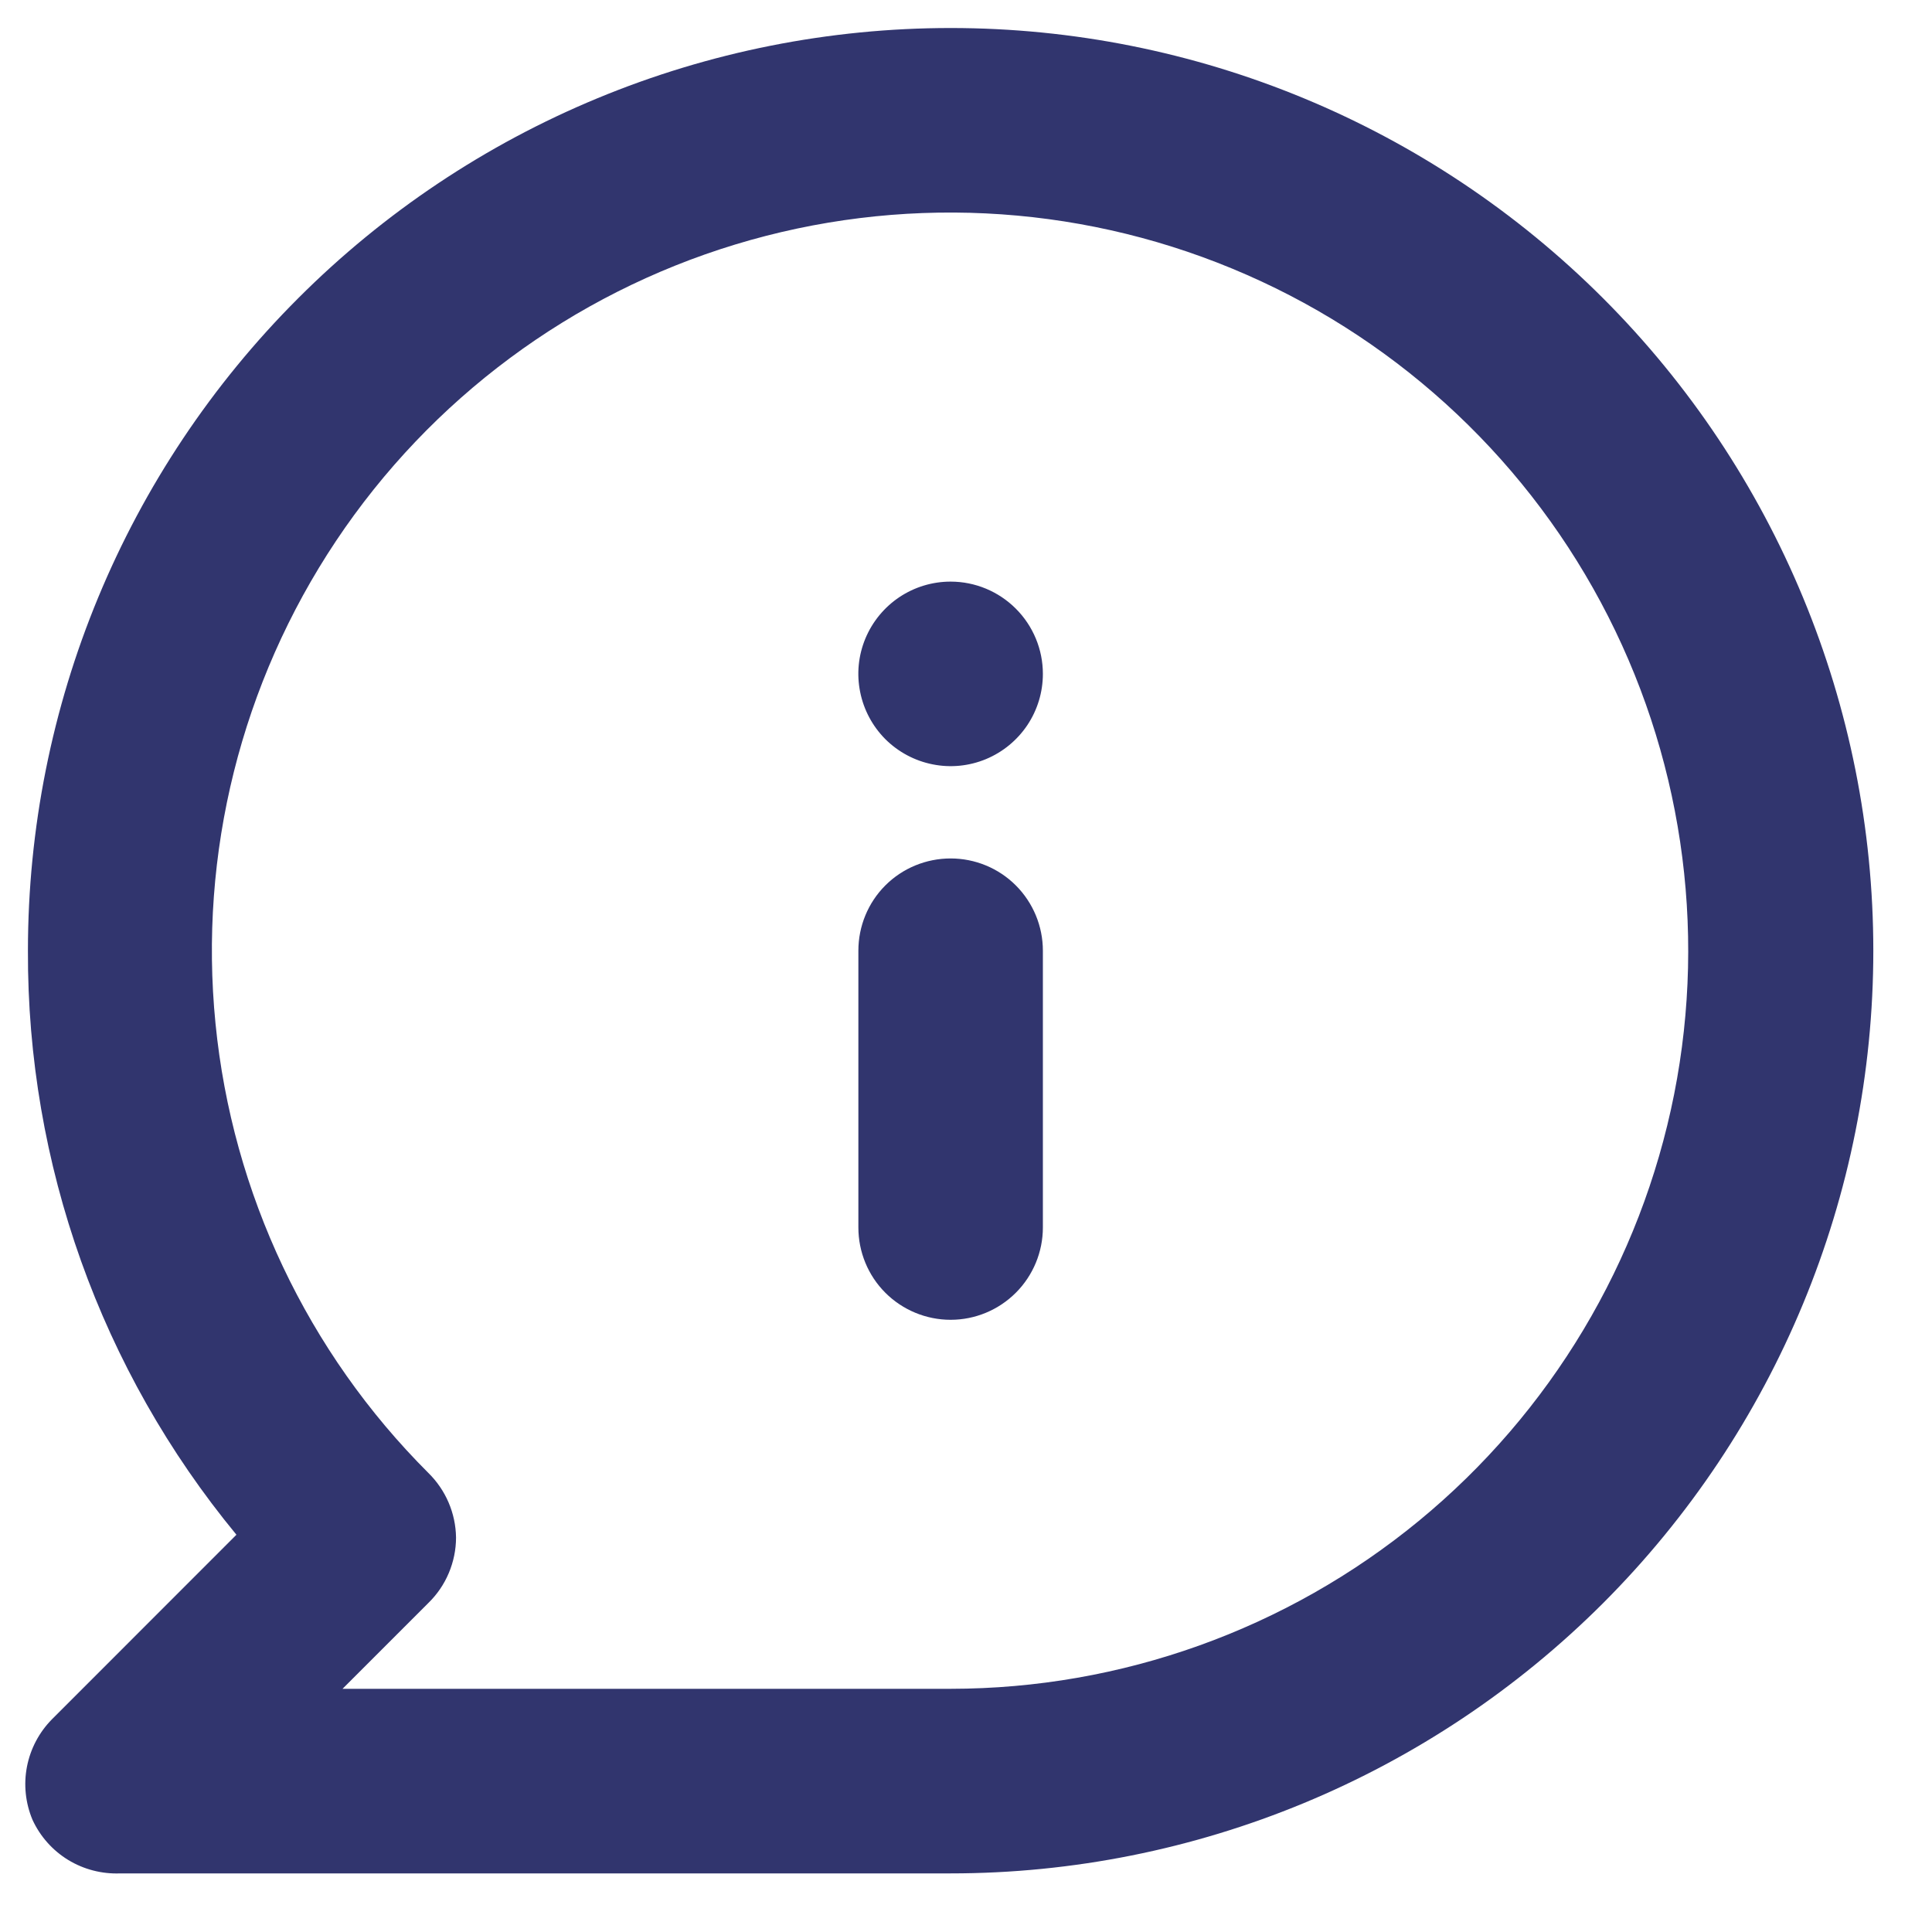 <svg width="24" height="24" viewBox="0 0 24 24" fill="none" xmlns="http://www.w3.org/2000/svg">
<path d="M11.809 10.664C11.505 10.664 11.213 10.784 10.998 10.999C10.783 11.214 10.663 11.506 10.663 11.81V15.248C10.663 15.552 10.783 15.844 10.998 16.059C11.213 16.274 11.505 16.395 11.809 16.395C12.113 16.395 12.404 16.274 12.619 16.059C12.834 15.844 12.955 15.552 12.955 15.248V11.81C12.955 11.506 12.834 11.214 12.619 10.999C12.404 10.784 12.113 10.664 11.809 10.664ZM11.809 7.225C11.582 7.225 11.361 7.292 11.172 7.418C10.984 7.544 10.837 7.723 10.75 7.932C10.663 8.142 10.64 8.372 10.685 8.595C10.729 8.817 10.838 9.021 10.998 9.182C11.159 9.342 11.363 9.451 11.585 9.495C11.808 9.54 12.038 9.517 12.248 9.43C12.457 9.343 12.636 9.196 12.762 9.008C12.888 8.819 12.955 8.598 12.955 8.371C12.955 8.067 12.834 7.776 12.619 7.561C12.404 7.346 12.113 7.225 11.809 7.225ZM11.809 0.348C10.304 0.348 8.813 0.644 7.423 1.22C6.032 1.796 4.768 2.64 3.704 3.705C1.554 5.854 0.347 8.77 0.347 11.81C0.337 14.457 1.253 17.023 2.937 19.065L0.645 21.358C0.486 21.519 0.378 21.724 0.335 21.946C0.292 22.168 0.316 22.398 0.404 22.607C0.499 22.813 0.654 22.987 0.847 23.105C1.041 23.223 1.266 23.281 1.493 23.272H11.809C14.849 23.272 17.764 22.064 19.914 19.915C22.063 17.765 23.271 14.85 23.271 11.81C23.271 8.77 22.063 5.854 19.914 3.705C17.764 1.555 14.849 0.348 11.809 0.348ZM11.809 20.979H4.255L5.321 19.913C5.43 19.807 5.516 19.681 5.575 19.541C5.634 19.401 5.665 19.251 5.665 19.1C5.661 18.797 5.537 18.509 5.321 18.297C3.82 16.798 2.886 14.825 2.677 12.714C2.467 10.603 2.997 8.485 4.174 6.72C5.352 4.955 7.105 3.654 9.134 3.037C11.164 2.42 13.345 2.525 15.305 3.336C17.265 4.146 18.884 5.611 19.886 7.482C20.887 9.352 21.209 11.511 20.797 13.592C20.384 15.673 19.263 17.547 17.624 18.894C15.985 20.241 13.93 20.978 11.809 20.979Z" fill="#31356E"/>
</svg>
